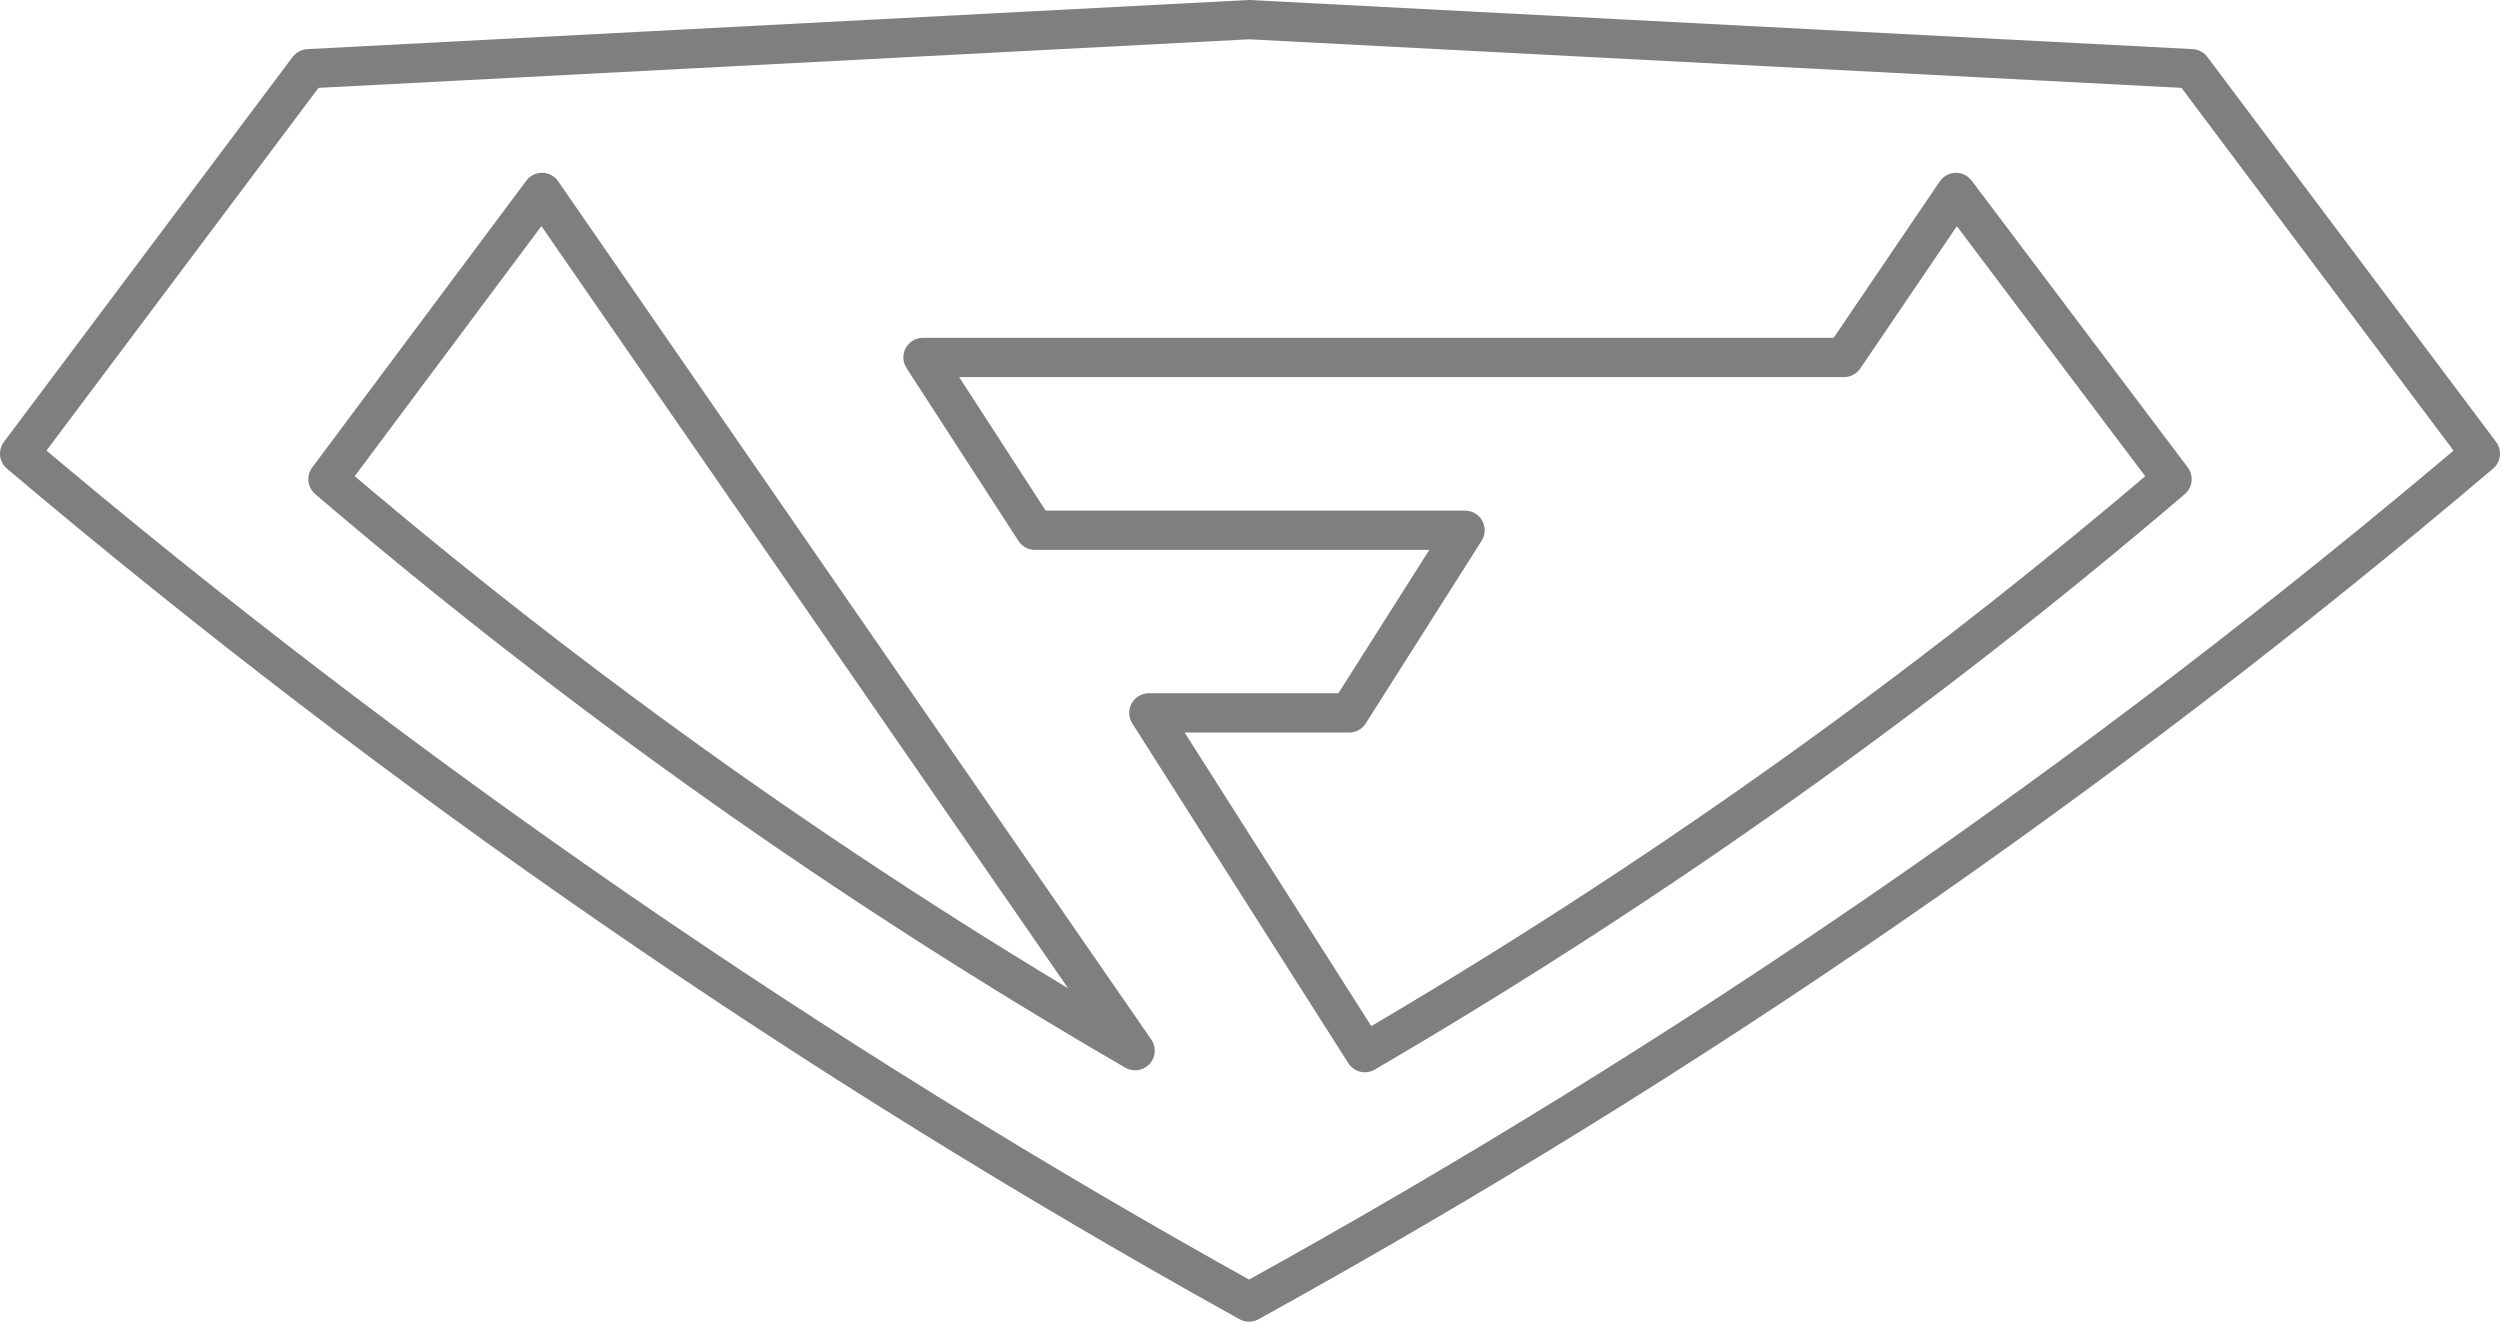 <?xml version="1.0" encoding="UTF-8" standalone="no"?>
<svg xmlns:xlink="http://www.w3.org/1999/xlink" height="33.65px" width="63.65px" xmlns="http://www.w3.org/2000/svg">
  <g transform="matrix(1.0, 0.0, 0.0, 1.0, -368.0, -239.2)">
    <path d="M414.95 248.3 L391.5 248.3 394.35 252.7 405.3 252.7 402.35 257.35 397.25 257.35 402.75 266.0 Q413.7 259.6 423.3 251.4 L417.8 244.1 414.95 248.3 M431.15 250.75 Q416.65 263.05 399.8 272.35 383.05 263.05 368.5 250.75 L375.85 240.95 399.8 239.7 423.8 240.95 431.15 250.75 M376.35 251.4 L381.8 244.1 396.9 265.95 Q385.95 259.6 376.35 251.4" fill="none" stroke="#000000" stroke-linecap="round" stroke-linejoin="round" stroke-opacity="0.502" stroke-width="1.0"/>
  </g>
</svg>
